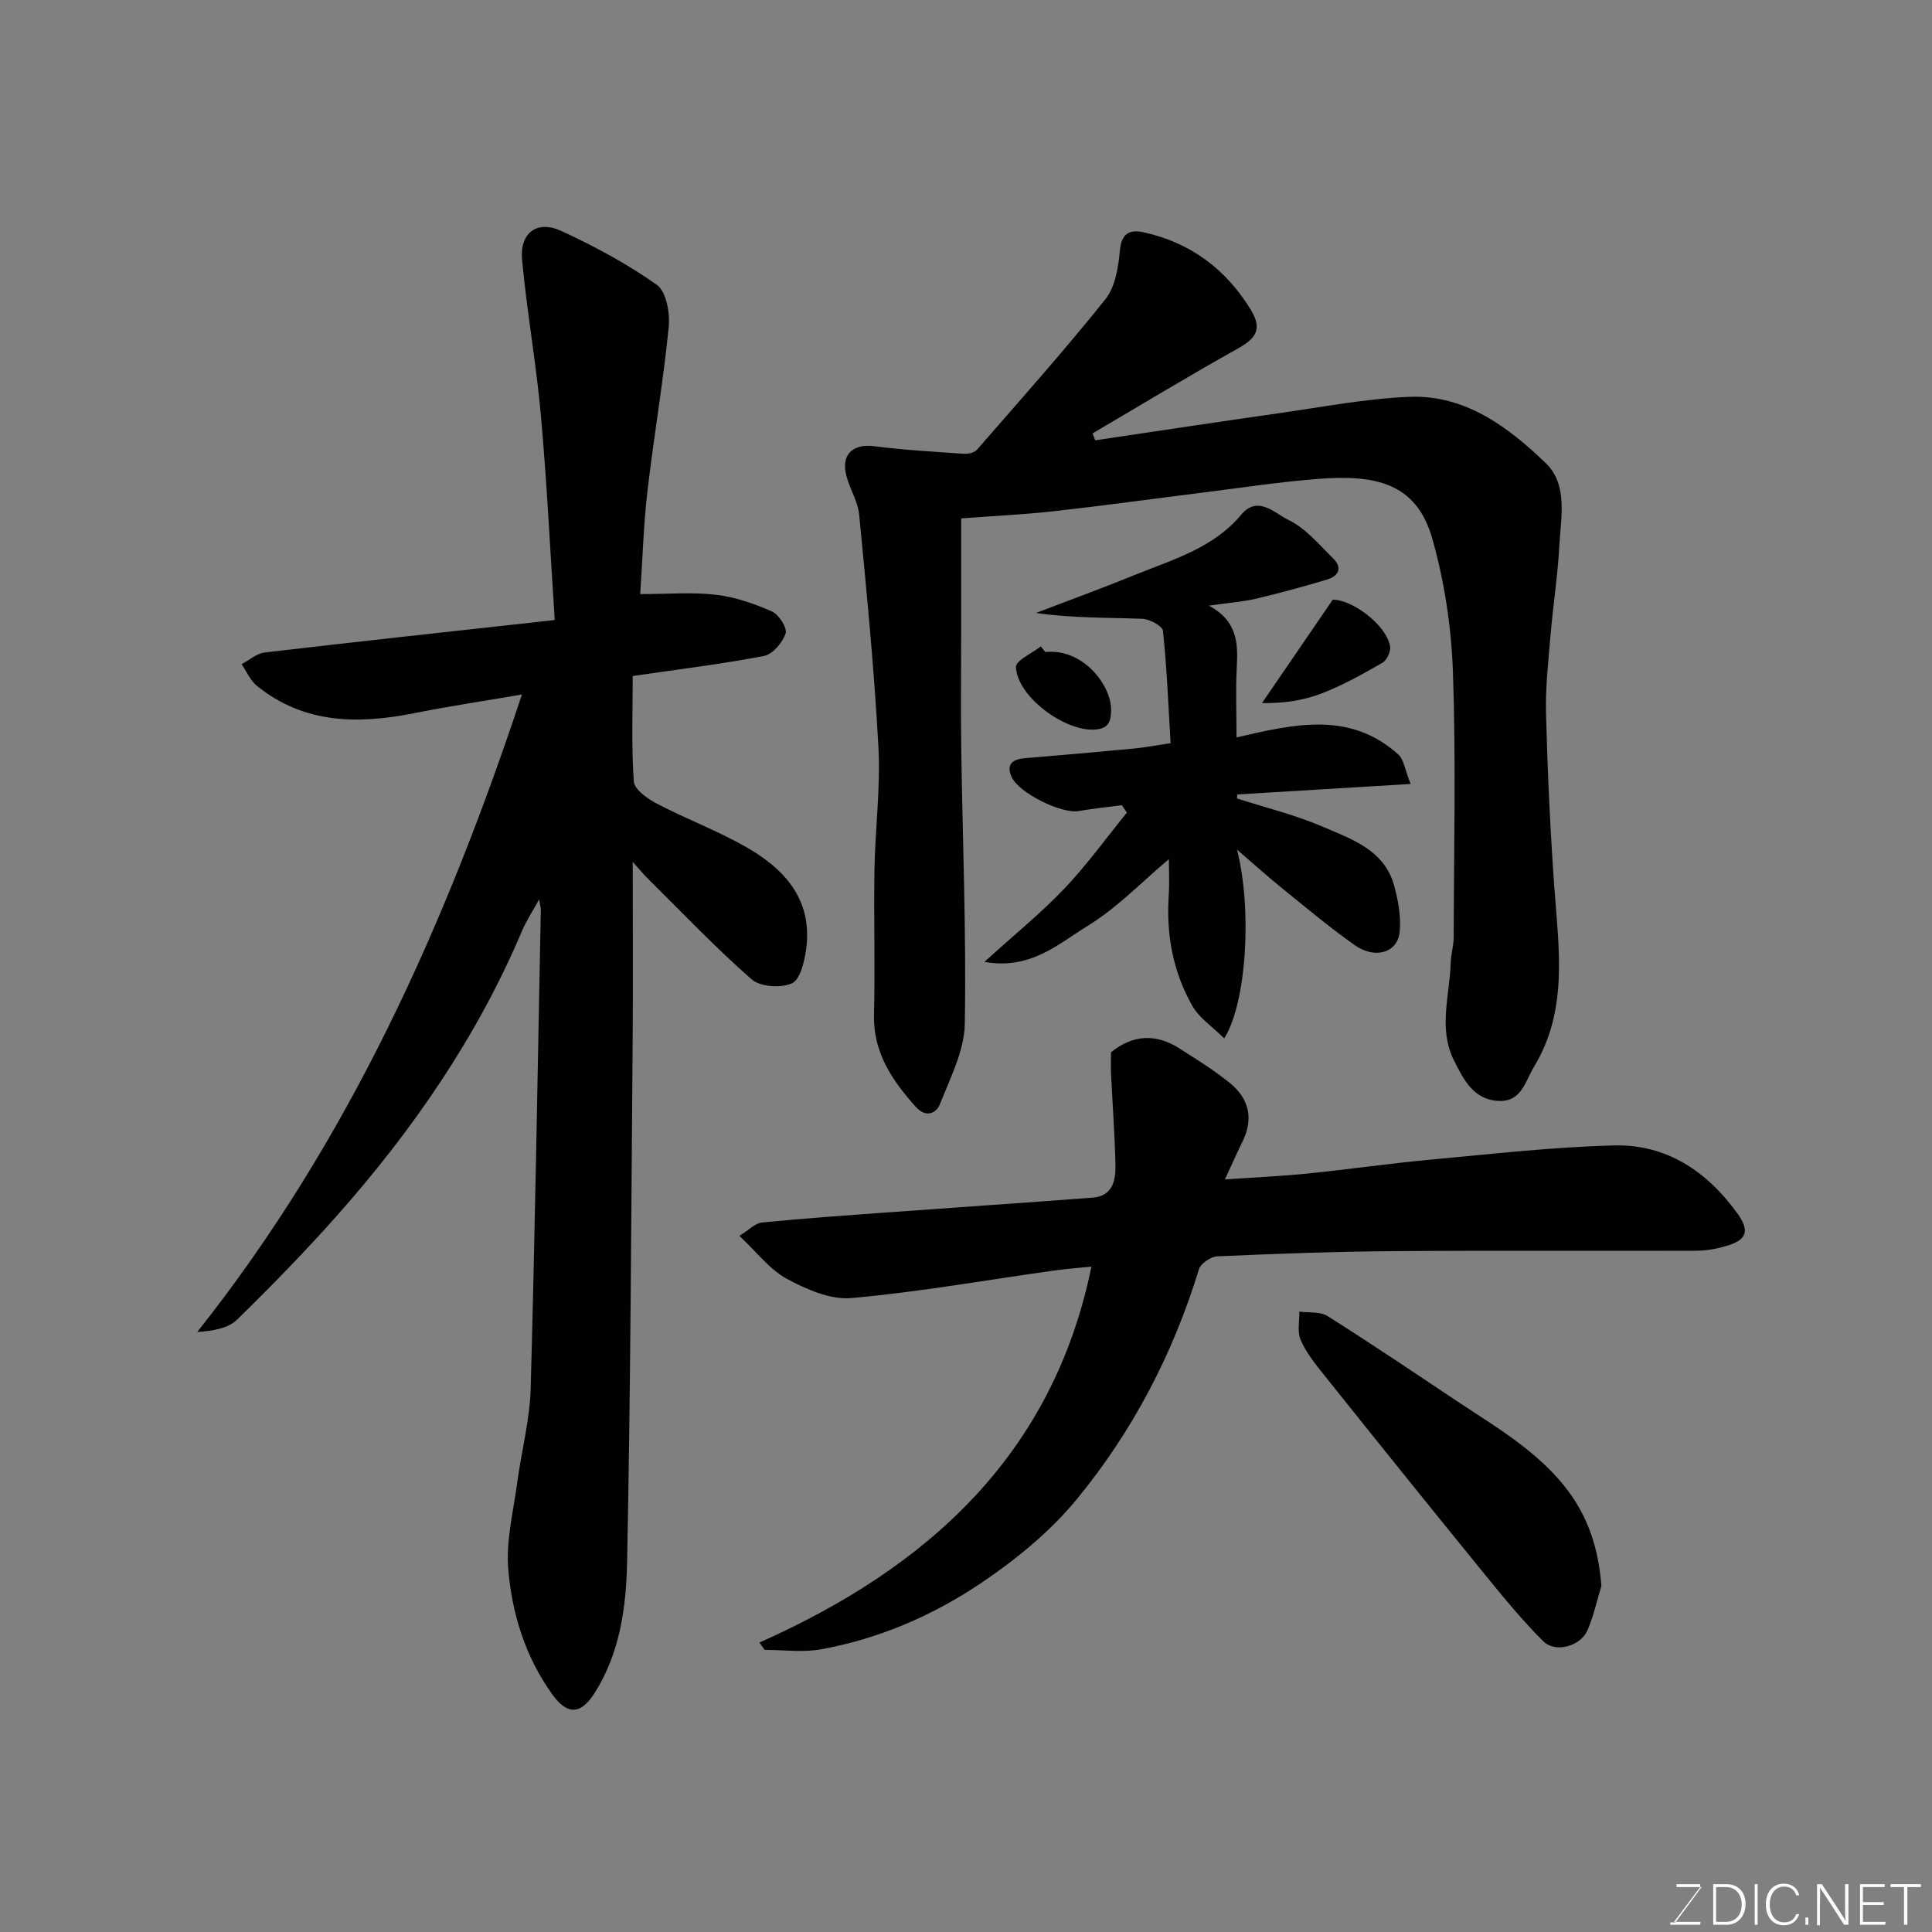 <svg enable-background="new 0 0 400 400" viewBox="0 0 400 400" xmlns="http://www.w3.org/2000/svg"><rect x="0" y="0" width="400" height="400" fill="#808080" stroke="none"/><path d="m131 178.44c0 13.42.08 25.52-.02 37.62-.29 35.75-.43 71.51-1.14 107.26-.19 9.37-1.47 18.91-6.73 27.2-2.92 4.6-5.71 4.53-8.76.29-5.58-7.76-8.34-16.67-9.12-25.9-.5-5.92 1.07-12.04 1.87-18.05.87-6.48 2.59-12.91 2.77-19.39.91-33.02 1.45-66.04 2.1-99.06.01-.45-.14-.9-.35-2.2-1.4 2.56-2.64 4.4-3.49 6.41-9.27 21.91-22.56 41.22-38.25 58.93-6.64 7.49-13.64 14.68-20.8 21.67-1.84 1.8-4.92 2.32-8.25 2.56 31.34-39.49 51.4-84.26 67.23-131.99-7.84 1.35-15.07 2.42-22.22 3.85-11.66 2.33-22.87 2.28-32.67-5.66-1.36-1.1-2.11-2.96-3.15-4.47 1.59-.83 3.11-2.22 4.77-2.42 19.64-2.3 39.29-4.43 60.06-6.72-.97-14.78-1.63-28.62-2.87-42.4-.96-10.75-2.89-21.42-3.89-32.17-.52-5.6 3.1-8.3 8.11-5.99 6.88 3.17 13.65 6.81 19.81 11.18 1.96 1.39 2.73 5.86 2.44 8.76-1.14 11.37-3.09 22.66-4.41 34.02-.8 6.85-.99 13.77-1.49 21.23 5.78 0 10.8-.44 15.7.14 3.96.47 7.91 1.84 11.58 3.46 1.43.63 3.2 3.42 2.82 4.56-.63 1.89-2.68 4.3-4.48 4.65-8.8 1.69-17.72 2.77-27.17 4.15 0 6.94-.29 14.41.22 21.82.12 1.66 2.83 3.59 4.76 4.6 5.9 3.08 12.18 5.46 17.99 8.7 8.27 4.61 14.36 10.98 12.93 21.48-.35 2.54-1.23 6.27-2.94 7.03-2.29 1.02-6.56.74-8.35-.83-7.55-6.63-14.51-13.95-21.67-21.04-.69-.69-1.31-1.46-2.94-3.28z" fill="#010100"/><path d="m226.75 91.16c12.75-1.89 25.48-3.83 38.24-5.64 8.91-1.27 17.82-2.99 26.77-3.36 11.57-.47 20.48 6.23 28.28 13.73 4.6 4.43 3.13 11.19 2.81 17.06-.33 6.21-1.31 12.39-1.83 18.6-.46 5.42-1.08 10.87-.93 16.29.31 11.89.86 23.77 1.7 35.63.9 12.76 2.98 25.57-4.19 37.39-1.81 2.99-2.57 7.24-7.23 7.08-5.26-.19-7.34-4.4-9.33-8.36-3.31-6.59-.89-13.47-.69-20.22.05-1.79.62-3.57.62-5.36.05-18.33.48-36.67-.16-54.97-.33-9.24-1.75-18.65-4.28-27.54-3.34-11.77-12.16-13.23-23.72-12.33-7.99.62-15.94 1.85-23.9 2.84-10.23 1.27-20.45 2.7-30.69 3.84-6.2.69-12.45.98-19.22 1.49v23.89c0 8-.1 15.99.02 23.99.27 18.93 1.06 37.86.73 56.78-.1 5.57-3.01 11.19-5.14 16.59-.77 1.95-2.91 2.93-5.04.55-4.9-5.49-8.83-11.25-8.62-19.14.25-9.99-.07-19.99.1-29.98.14-8.43 1.27-16.9.82-25.29-.87-16.08-2.43-32.13-3.99-48.16-.29-2.98-2.23-5.76-2.8-8.75-.76-4.03 1.86-5.94 5.86-5.43 6.18.79 12.41 1.14 18.63 1.57.89.06 2.15-.22 2.68-.82 8.96-10.29 18.05-20.48 26.58-31.13 2.06-2.57 2.71-6.65 3.03-10.12.32-3.58 2.03-4.41 4.85-3.8 9.77 2.12 17.19 7.69 22.32 16.17 2.29 3.78 1.08 5.77-2.61 7.83-10.18 5.69-20.16 11.74-30.22 17.65.18.48.36.96.55 1.43z" fill="#010100"/><path d="m157.23 340.07c34.82-15.5 60.75-38.83 68.74-77.83-2.1.22-5.03.43-7.93.84-13.91 1.95-27.78 4.42-41.75 5.67-4.35.39-9.34-1.8-13.39-3.99-3.56-1.93-6.21-5.52-9.82-8.89 2.04-1.25 3.29-2.63 4.67-2.76 8.68-.86 17.38-1.47 26.08-2.1 14.12-1.03 28.26-1.98 42.38-3.05 4.14-.31 4.8-3.55 4.73-6.74-.13-6.32-.61-12.62-.91-18.94-.07-1.49-.01-2.98-.01-4.42 4.63-3.73 9.35-3.84 14.14-.81 3.58 2.27 7.2 4.53 10.49 7.19 3.94 3.2 4.93 7.35 2.61 12.08-1.13 2.31-2.17 4.66-3.66 7.87 6.27-.44 11.79-.68 17.29-1.24 8.47-.86 16.91-2.09 25.39-2.87 12.61-1.16 25.23-2.61 37.88-2.93 10.83-.28 19.24 5.35 25.51 14.02 2.66 3.67 2 5.51-2.17 6.77-2 .6-4.15 1-6.24 1.01-20.99.07-41.97-.07-62.96.09-12.1.09-24.19.54-36.27 1.07-1.35.06-3.44 1.48-3.81 2.69-5.36 17.53-13.74 33.57-25.31 47.63-5.52 6.71-12.58 12.47-19.83 17.35-10 6.73-21.16 11.54-33.16 13.7-3.76.67-7.73.11-11.61.11-.37-.51-.73-1.01-1.08-1.52z" fill="#010100"/><path d="m292.06 162.31c-12.89.78-24.39 1.48-35.89 2.17-.02.28-.04.56-.07.83 5.93 1.91 12.04 3.39 17.73 5.84 5.99 2.58 12.78 4.8 14.81 12.2.85 3.1 1.47 6.49 1.14 9.64-.44 4.26-5.09 5.66-9.27 2.71-5.22-3.67-10.12-7.8-15.08-11.81-3.05-2.47-5.96-5.1-9.32-7.98 3.13 12.2 2.03 31.67-2.65 39.07-2.37-2.35-5.15-4.18-6.62-6.76-3.96-6.99-5.41-14.68-4.87-22.75.18-2.79.03-5.6.03-7.59-5.43 4.55-10.65 10.04-16.88 13.86-5.94 3.64-11.78 9.12-21.3 7.4 6.25-5.67 11.72-10.1 16.53-15.15 4.67-4.91 8.67-10.47 12.96-15.75-.35-.51-.7-1.02-1.05-1.53-2.99.4-5.99.69-8.95 1.21-3.49.62-12.38-3.7-13.89-7.1-1.13-2.54.17-3.63 2.73-3.84 7.53-.62 15.06-1.29 22.59-2 2.27-.22 4.53-.65 7.62-1.11-.47-7.85-.77-15.58-1.58-23.26-.11-1.01-2.78-2.44-4.31-2.5-7.24-.26-14.49-.12-22-1.2 6.85-2.62 13.75-5.13 20.55-7.9 7.84-3.19 16.17-5.51 21.96-12.45 3.47-4.15 7.02-.22 9.71 1.05 3.57 1.69 6.39 5.11 9.32 8 2.03 2 1.1 3.69-1.34 4.41-4.81 1.42-9.65 2.76-14.52 3.91-2.79.66-5.69.86-9.86 1.46 5.97 3.22 6.04 7.88 5.77 12.83-.25 4.65-.05 9.31-.05 14.45 11.75-2.7 23.42-5.57 33.52 3.56 1.12 1.04 1.32 3.09 2.53 6.08z" fill="#010100"/><path d="m331.55 328.35c-.94 3.08-1.61 6.27-2.89 9.2-1.44 3.29-6.63 4.77-9.17 2.23-4.8-4.79-9.08-10.13-13.37-15.4-10.84-13.32-21.59-26.7-32.31-40.11-1.72-2.15-3.48-4.41-4.54-6.91-.71-1.67-.22-3.86-.26-5.81 1.97.27 4.3-.04 5.83.92 8.95 5.64 17.72 11.55 26.52 17.43 5 3.34 10.19 6.47 14.86 10.24 9.32 7.5 14.36 15.53 15.33 28.21z" fill="#010100"/><path d="m275.92 124.17c3.74-.14 11.02 4.99 11.88 9.63.19 1.04-.65 2.88-1.57 3.41-4.05 2.33-8.17 4.64-12.5 6.32-3.77 1.47-7.87 2.1-12.45 2.04 4.65-6.79 9.3-13.59 14.64-21.4z" fill="#010100"/><path d="m216.42 135c7.73-.84 13.63 6.8 13.62 11.95-.01 2.55-.59 3.98-3.56 4.11-6.21.28-15.89-6.89-16.14-12.96-.06-1.35 3.34-2.84 5.15-4.27.31.39.62.78.93 1.17z" fill="#010100"/><g fill="#fbfcfa"><path d="m346.9 398 5.4-7.3h-5.2v-.6h4.9v.6l-5.4 7.2h5.5l-.1.6h-6.2v-.5z"/><path d="m354.7 390.1h2.8c2.3 0 3.9 1.6 3.9 4.1s-1.6 4.3-3.9 4.3h-2.8zm.6 7.8h2c2.2 0 3.3-1.6 3.3-3.6 0-1.8-1-3.6-3.3-3.6h-2z"/><path d="m363.9 390.1v8.4h-.6v-8.4z"/><path d="m372.5 396.3c-.4 1.3-1.4 2.3-3.2 2.3-2.4 0-3.7-1.9-3.7-4.3 0-2.3 1.2-4.3 3.7-4.3 1.8 0 2.9 1 3.2 2.4h-.6c-.4-1.1-1.1-1.8-2.5-1.8-2.1 0-3 1.9-3 3.7s.9 3.7 3 3.7c1.4 0 2.1-.7 2.5-1.7z"/><path d="m373.8 398.5v-1.5h.6v1.5z"/><path d="m376.2 398.5v-8.4h1c1.3 2 4.4 6.6 4.9 7.6-.1-1.2-.1-2.4-.1-3.8v-3.8h.7v8.4h-.9c-1.2-1.9-4.4-6.8-5-7.7.1 1.1 0 2.3 0 3.9v3.9h-.6z"/><path d="m390 394.4h-4.3v3.5h4.7l-.1.6h-5.2v-8.4h5.1v.6h-4.5v3.1h4.3z"/><path d="m394.2 390.7h-2.8v-.6h6.3v.6h-2.8v7.8h-.7z"/></g></svg>